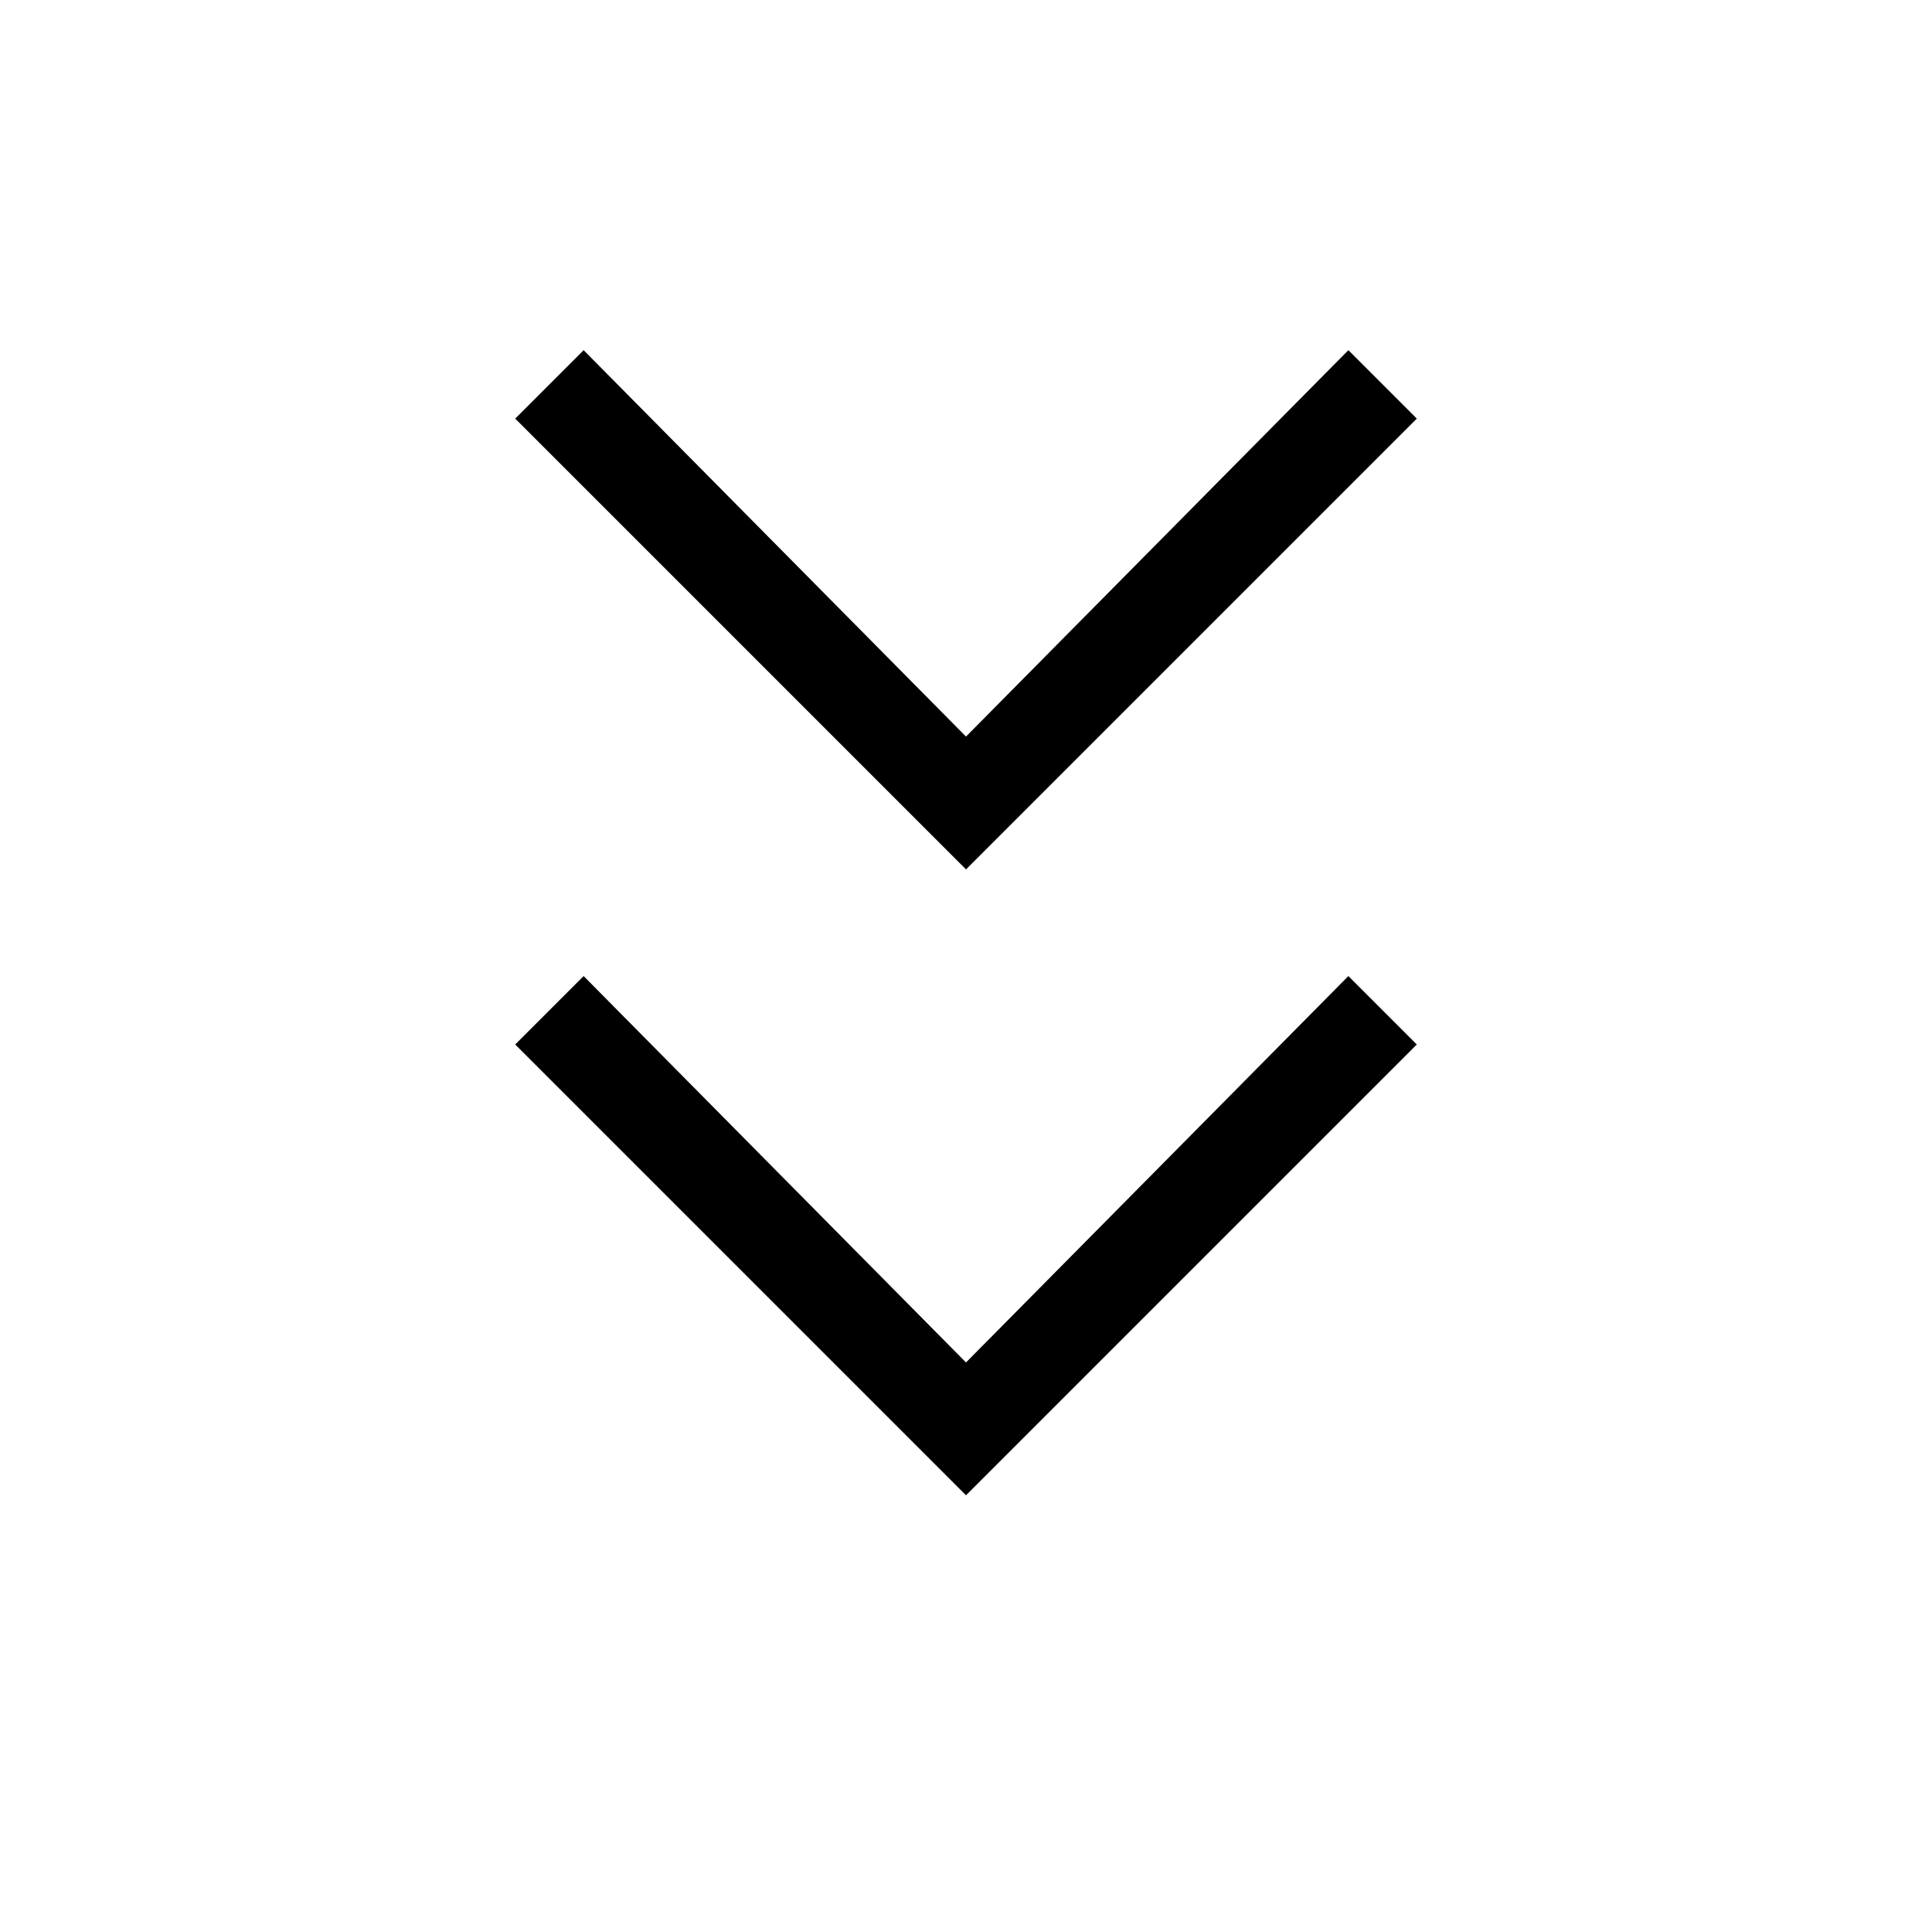 <svg xmlns="http://www.w3.org/2000/svg" height="20" viewBox="0 -960 960 960" width="20"><path d="M480-217 256-441l34-34 190 192 190-192 34 34-224 224Zm0-311L256-752l34-34 190 192 190-192 34 34-224 224Z"/></svg>